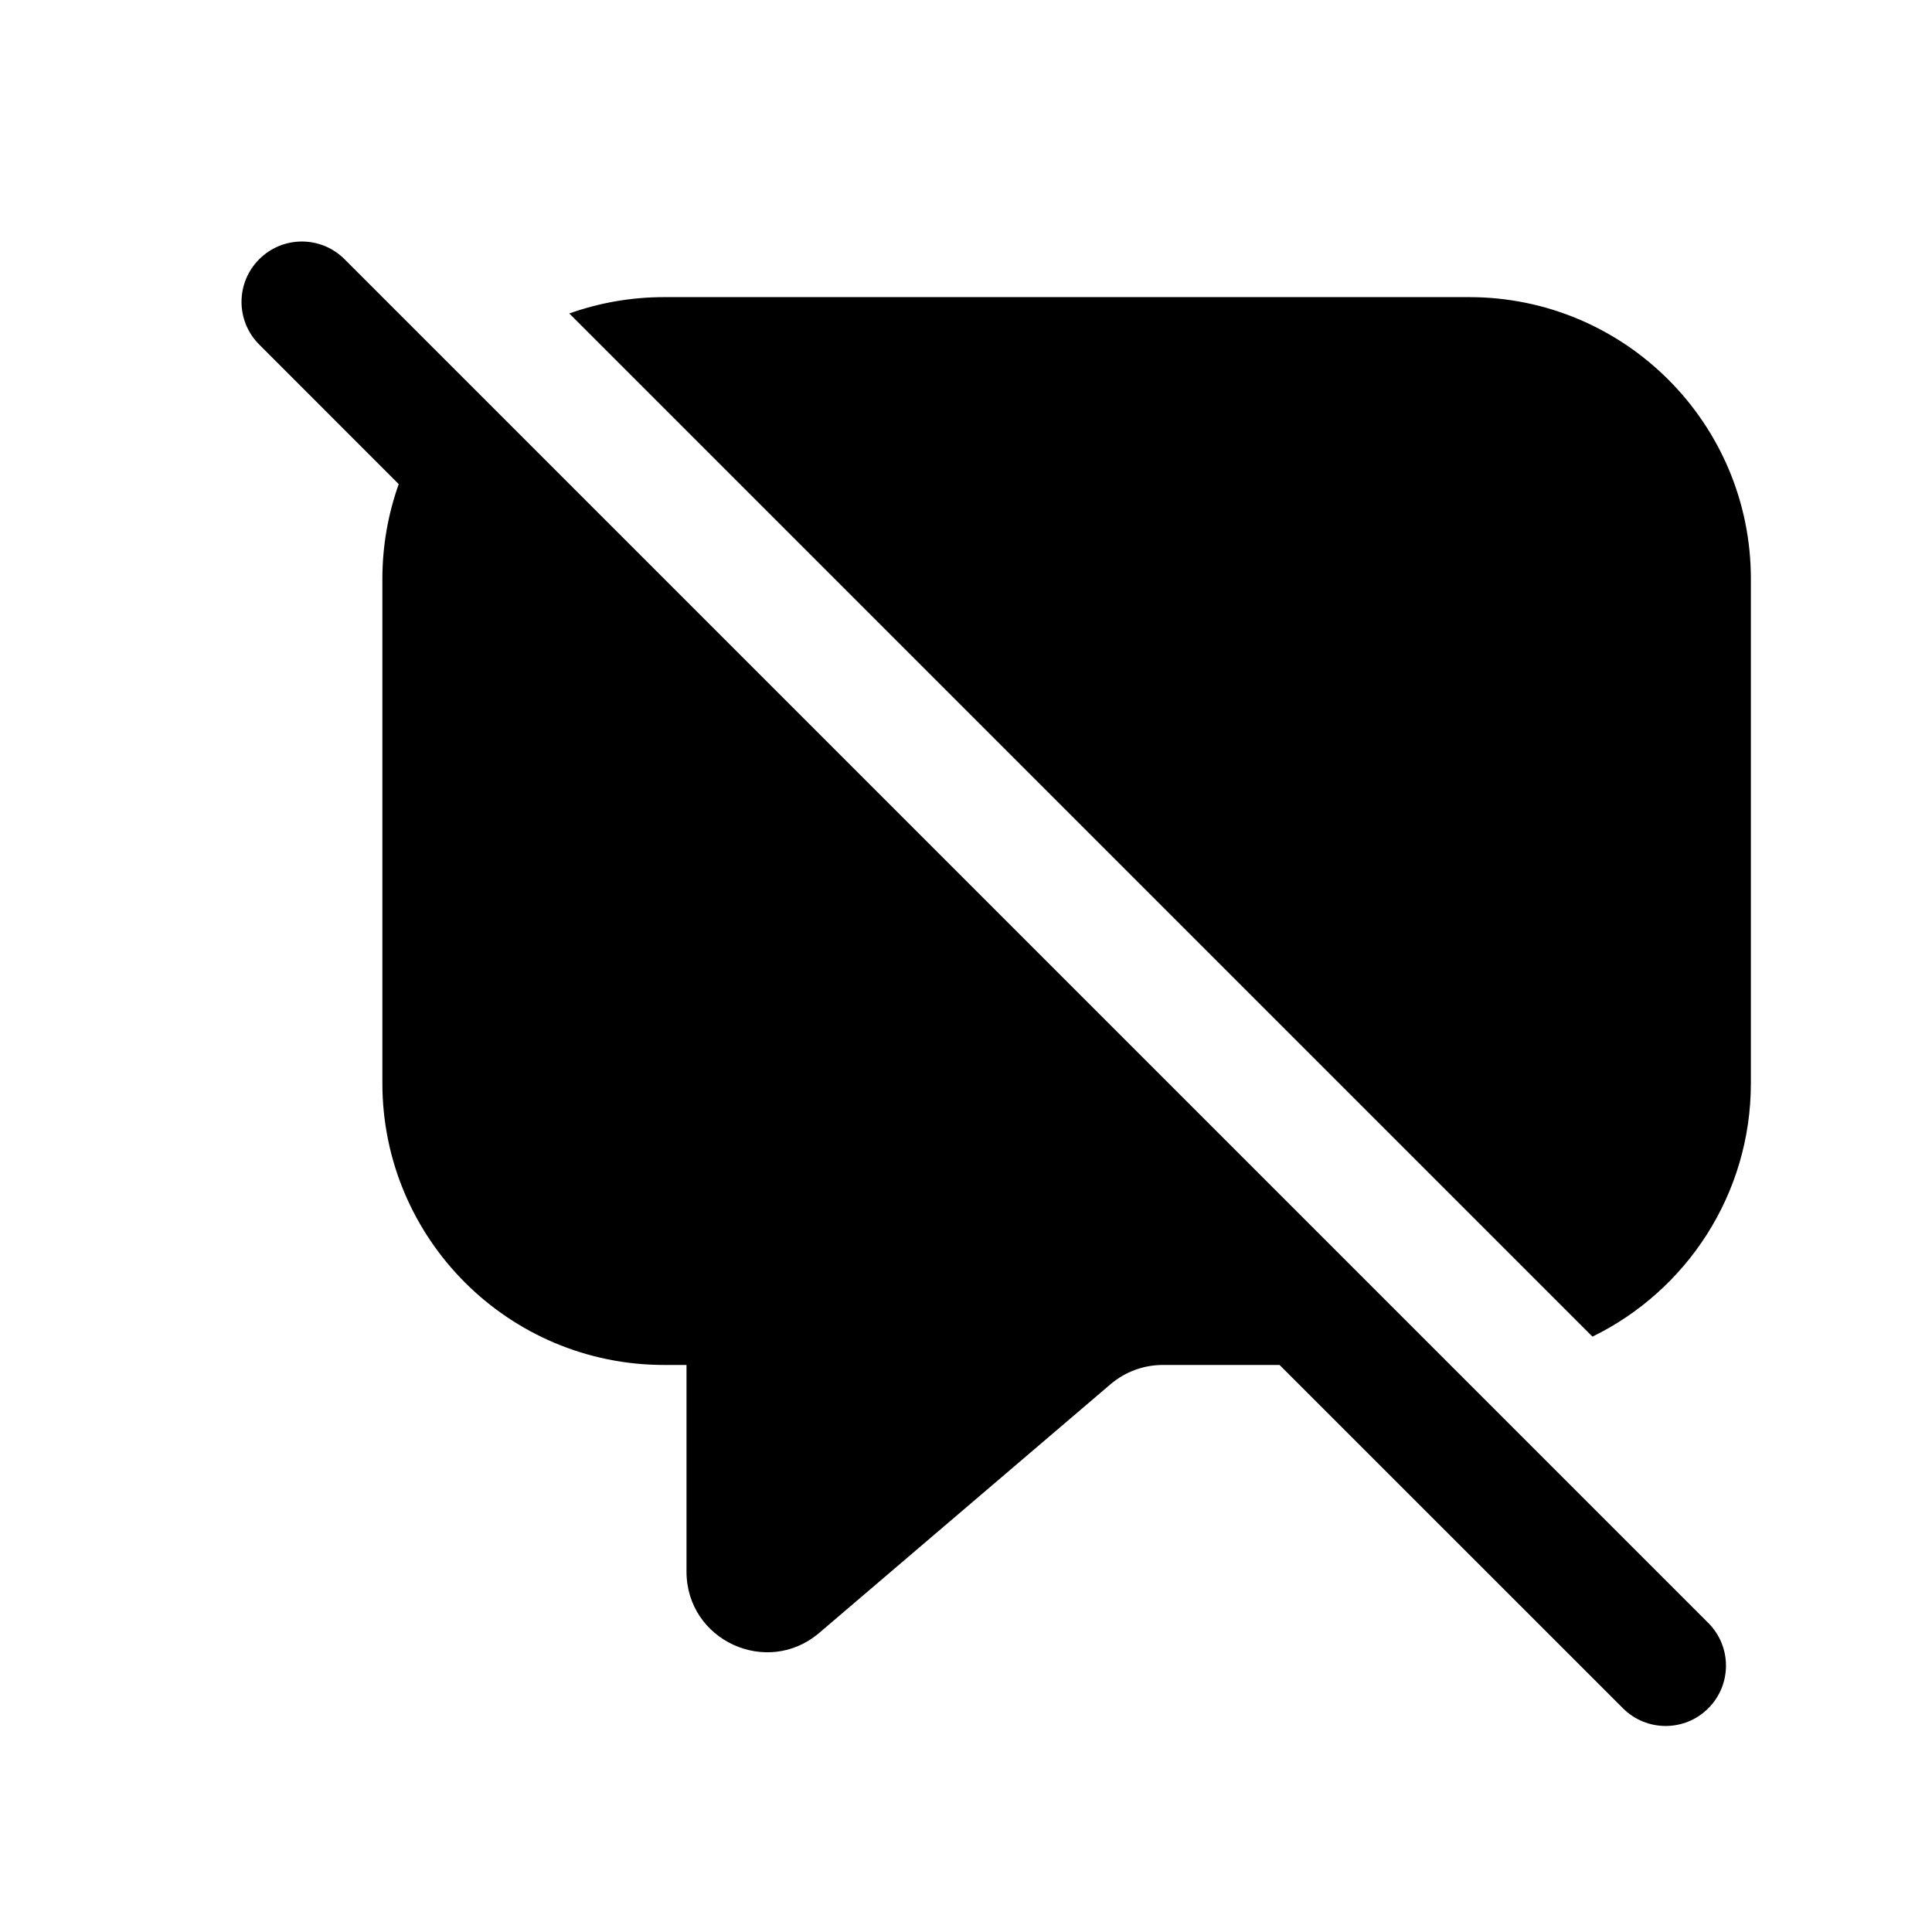 <svg width="24" height="24" viewBox="0 0 24 24" fill="none" xmlns="http://www.w3.org/2000/svg">
<path d="M4.28 3.22C3.987 2.927 3.513 2.927 3.22 3.22C2.927 3.513 2.927 3.987 3.22 4.28L4.953 6.014C4.822 6.382 4.75 6.778 4.75 7.191V13.456C4.75 15.389 6.317 16.956 8.25 16.956H8.528V19.523C8.528 20.377 9.528 20.838 10.177 20.284L13.796 17.195C13.977 17.041 14.207 16.956 14.445 16.956H15.895L20.161 21.221C20.454 21.514 20.929 21.514 21.221 21.221C21.514 20.929 21.514 20.454 21.221 20.161L4.28 3.22ZM21.75 13.456V7.191C21.75 5.258 20.183 3.691 18.25 3.691H8.25C7.837 3.691 7.44 3.763 7.072 3.894L19.782 16.604C20.947 16.036 21.75 14.839 21.75 13.456Z" fill="black"/>
</svg>
